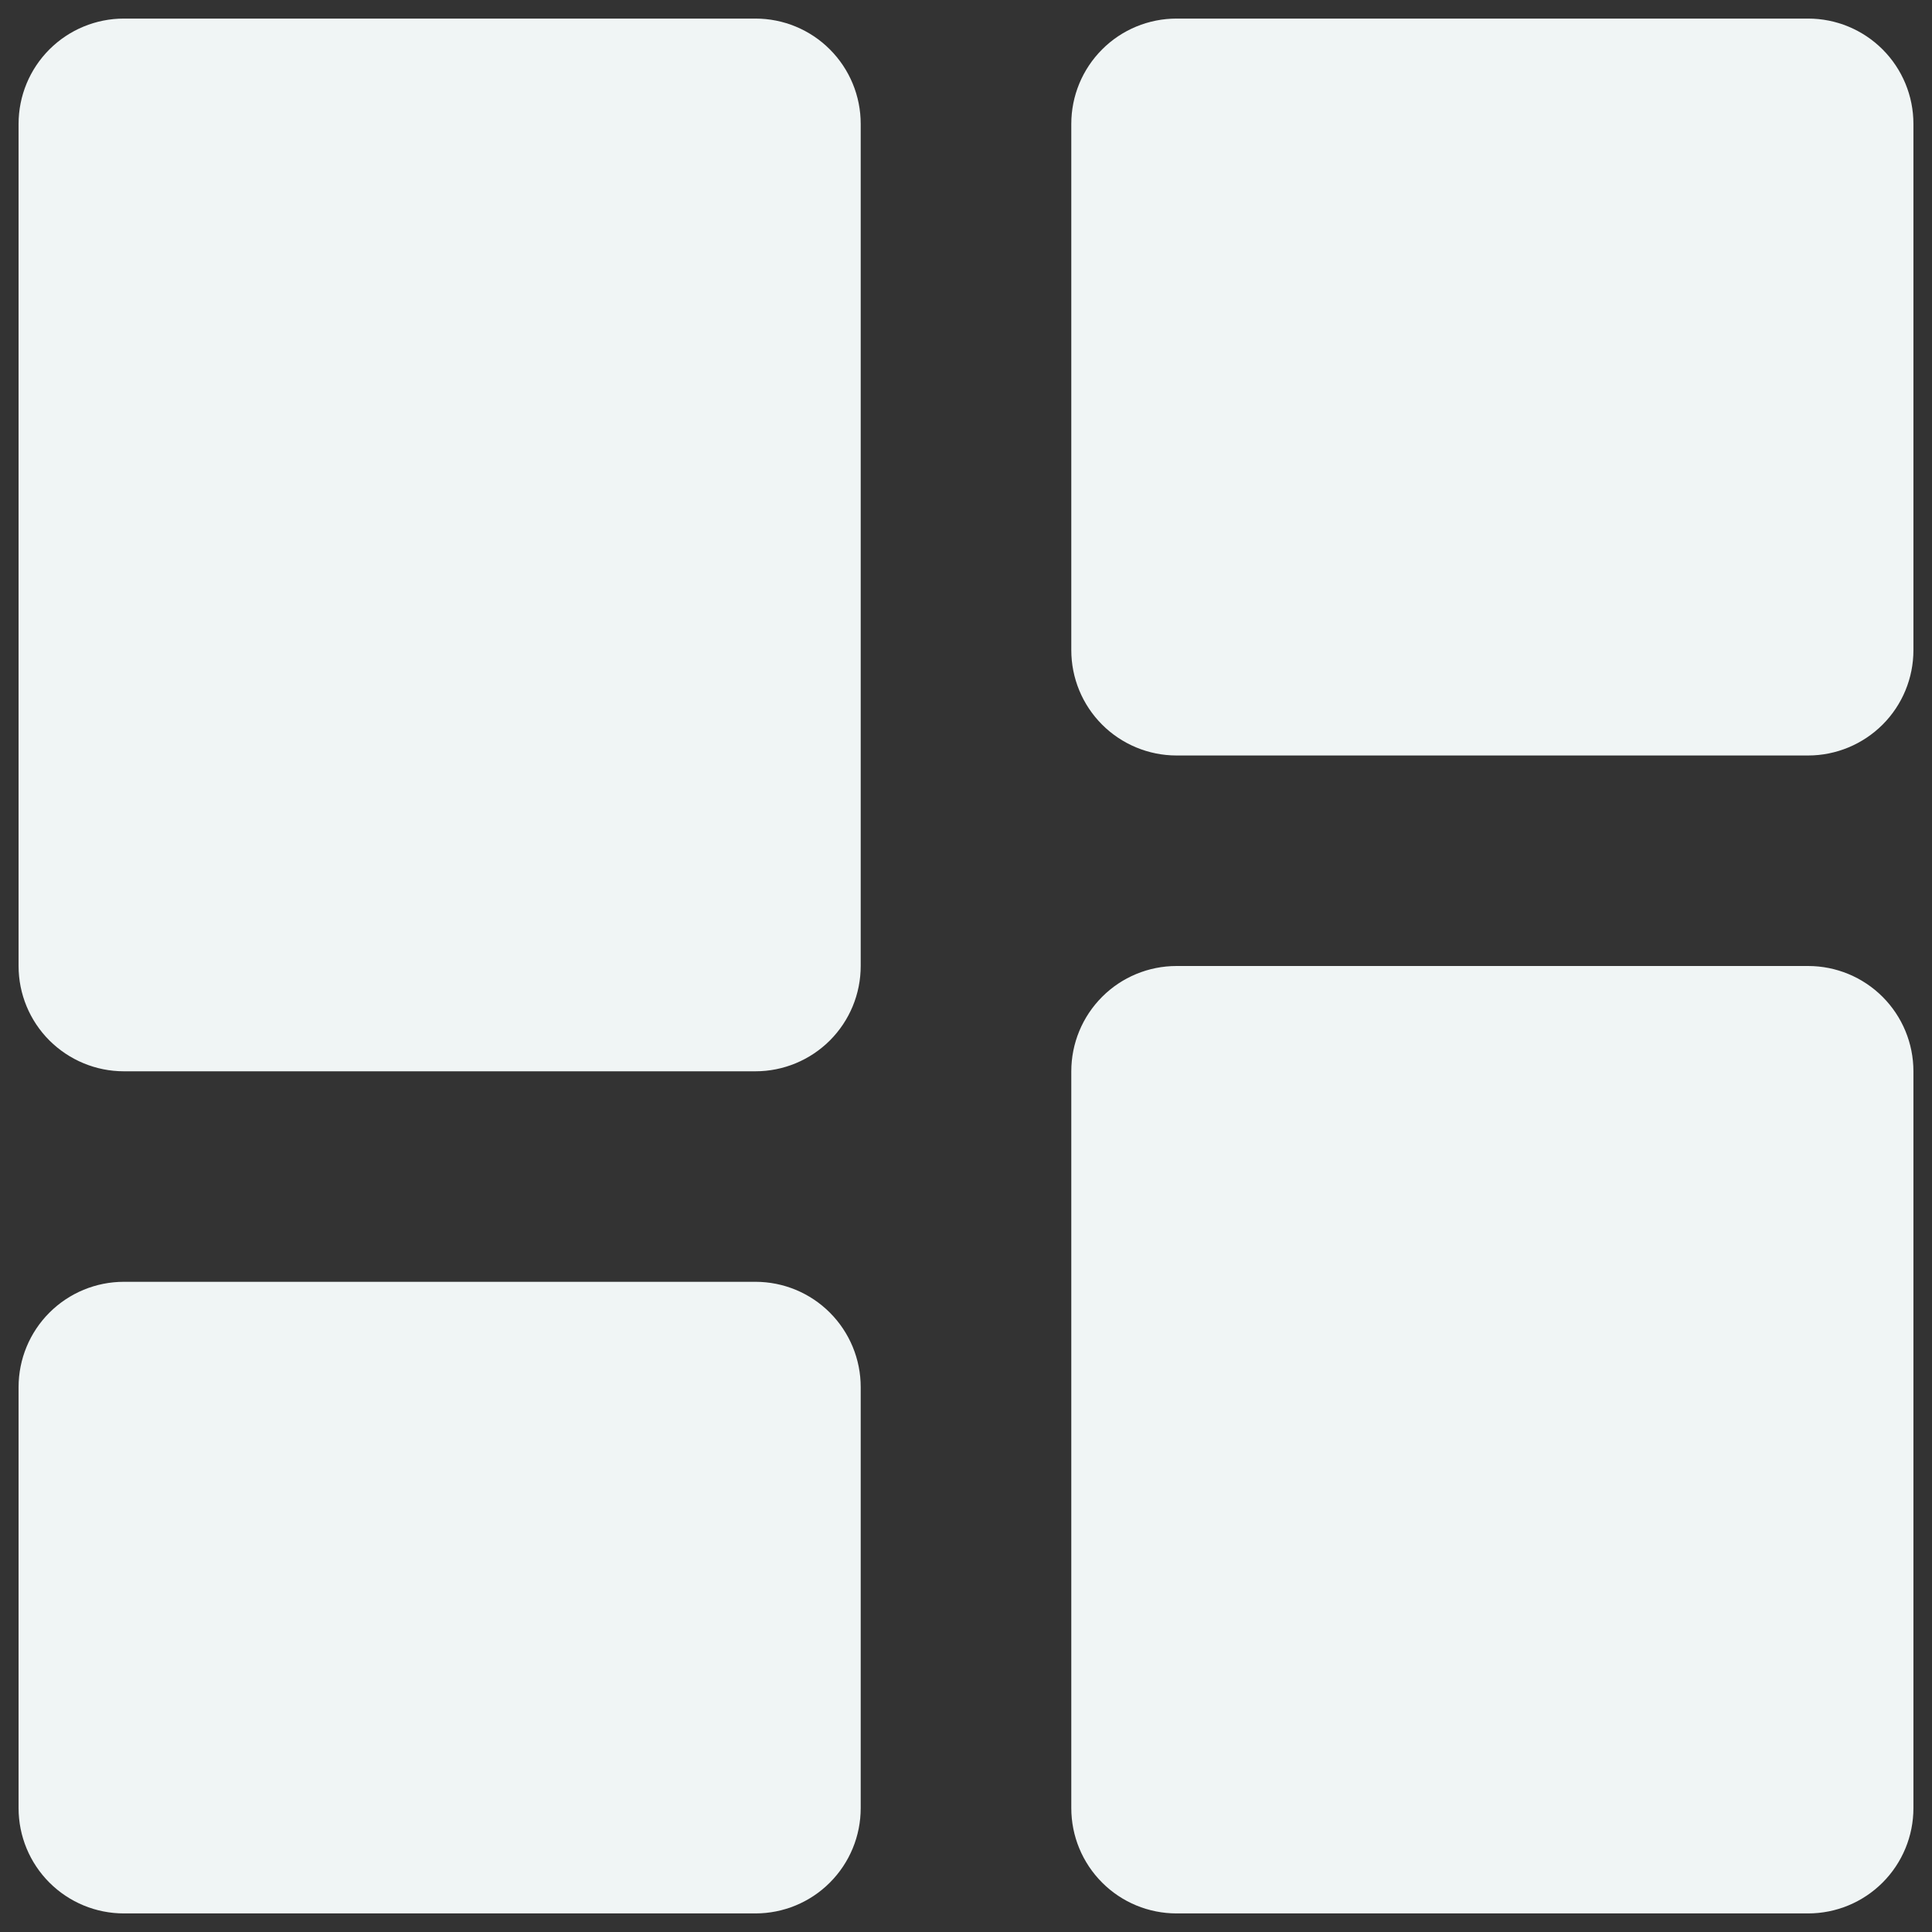 <svg width="26" height="26" viewBox="0 0 26 26" fill="none" xmlns="http://www.w3.org/2000/svg">
<rect x="0" y="0" width="26" height="26" fill="#333333" stroke="none"/>
<path d="M1.667 14.417H10.167C10.542 14.417 10.903 14.267 11.168 14.002C11.434 13.736 11.583 13.376 11.583 13V1.667C11.583 1.291 11.434 0.931 11.168 0.665C10.903 0.399 10.542 0.25 10.167 0.25H1.667C1.291 0.25 0.931 0.399 0.665 0.665C0.399 0.931 0.25 1.291 0.25 1.667V13C0.25 13.376 0.399 13.736 0.665 14.002C0.931 14.267 1.291 14.417 1.667 14.417ZM0.25 24.333C0.25 24.709 0.399 25.069 0.665 25.335C0.931 25.601 1.291 25.75 1.667 25.75H10.167C10.542 25.75 10.903 25.601 11.168 25.335C11.434 25.069 11.583 24.709 11.583 24.333V18.667C11.583 18.291 11.434 17.931 11.168 17.665C10.903 17.399 10.542 17.25 10.167 17.25H1.667C1.291 17.25 0.931 17.399 0.665 17.665C0.399 17.931 0.25 18.291 0.25 18.667V24.333ZM14.417 24.333C14.417 24.709 14.566 25.069 14.832 25.335C15.097 25.601 15.458 25.75 15.833 25.75H24.333C24.709 25.75 25.069 25.601 25.335 25.335C25.601 25.069 25.75 24.709 25.75 24.333V14.417C25.75 14.041 25.601 13.681 25.335 13.415C25.069 13.149 24.709 13 24.333 13H15.833C15.458 13 15.097 13.149 14.832 13.415C14.566 13.681 14.417 14.041 14.417 14.417V24.333ZM15.833 10.167H24.333C24.709 10.167 25.069 10.017 25.335 9.752C25.601 9.486 25.75 9.126 25.75 8.75V1.667C25.75 1.291 25.601 0.931 25.335 0.665C25.069 0.399 24.709 0.25 24.333 0.25H15.833C15.458 0.25 15.097 0.399 14.832 0.665C14.566 0.931 14.417 1.291 14.417 1.667V8.75C14.417 9.126 14.566 9.486 14.832 9.752C15.097 10.017 15.458 10.167 15.833 10.167Z" fill="#F0F5F5"/>
</svg>

